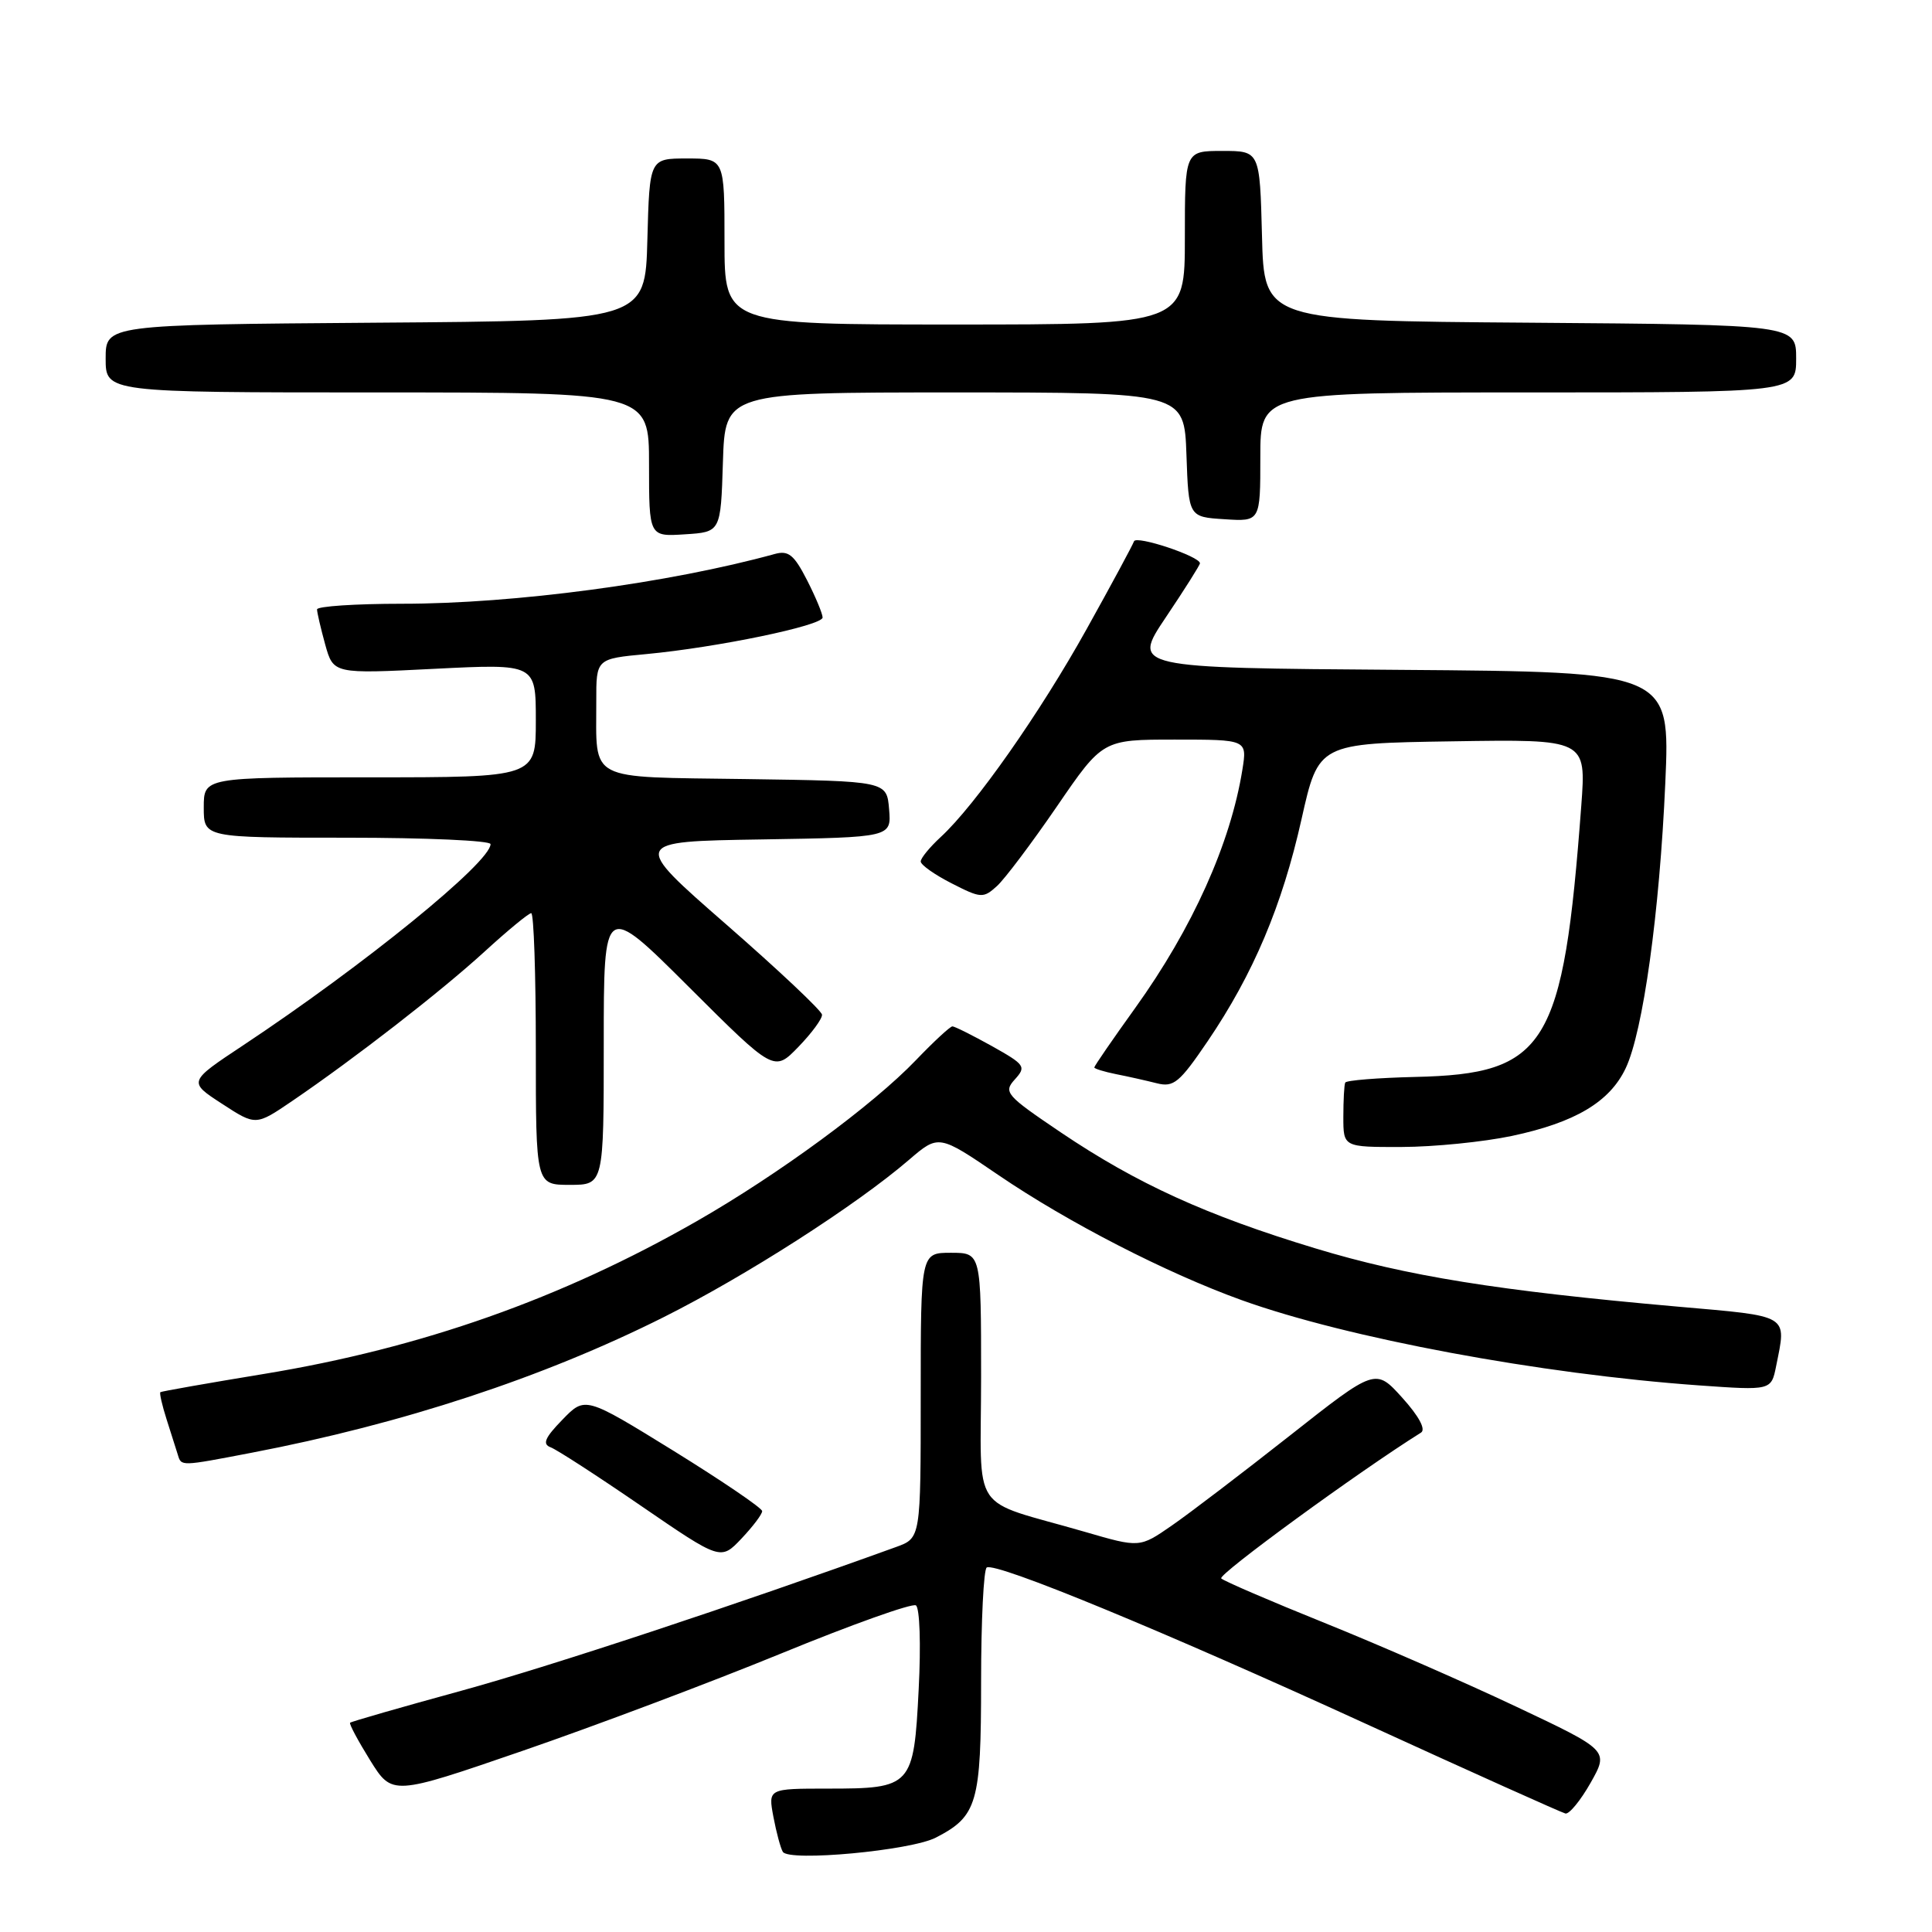 <?xml version="1.0" encoding="UTF-8" standalone="no"?>
<!DOCTYPE svg PUBLIC "-//W3C//DTD SVG 1.1//EN" "http://www.w3.org/Graphics/SVG/1.1/DTD/svg11.dtd" >
<svg xmlns="http://www.w3.org/2000/svg" xmlns:xlink="http://www.w3.org/1999/xlink" version="1.1" viewBox="0 0 256 256">
 <g >
 <path fill="currentColor"
d=" M 124.01 243.49 C 129.50 240.66 130.00 238.93 130.00 222.84 C 130.00 214.74 130.34 207.93 130.75 207.70 C 132.00 206.99 154.05 216.08 181.00 228.42 C 195.03 234.84 206.92 240.18 207.43 240.30 C 207.93 240.41 209.44 238.57 210.77 236.22 C 213.18 231.94 213.18 231.94 200.84 226.11 C 194.05 222.90 182.65 217.92 175.50 215.04 C 168.35 212.16 162.19 209.51 161.82 209.15 C 161.31 208.66 180.04 194.99 188.29 189.83 C 188.96 189.41 188.02 187.66 185.81 185.21 C 182.26 181.28 182.26 181.28 170.88 190.25 C 164.62 195.18 157.59 200.54 155.26 202.15 C 151.01 205.09 151.01 205.09 143.76 202.98 C 128.25 198.48 130.00 201.10 130.00 182.42 C 130.00 166.00 130.00 166.00 126.00 166.00 C 122.00 166.00 122.00 166.00 122.00 184.90 C 122.00 203.80 122.00 203.80 118.75 204.98 C 97.58 212.64 72.85 220.82 61.14 224.03 C 53.18 226.21 46.54 228.12 46.39 228.27 C 46.24 228.42 47.44 230.66 49.04 233.24 C 51.97 237.94 51.97 237.94 69.23 232.00 C 78.73 228.73 94.14 222.93 103.47 219.11 C 112.80 215.28 120.85 212.41 121.36 212.72 C 121.87 213.04 122.04 217.88 121.73 223.84 C 121.08 236.72 120.82 237.00 109.70 237.00 C 101.78 237.00 101.78 237.00 102.48 240.74 C 102.87 242.80 103.43 244.89 103.73 245.38 C 104.56 246.71 120.69 245.21 124.01 243.49 Z  M 100.99 200.23 C 100.99 199.83 95.70 196.24 89.26 192.25 C 77.53 185.01 77.53 185.01 74.52 188.12 C 72.20 190.50 71.84 191.35 72.95 191.77 C 73.75 192.06 79.15 195.56 84.95 199.54 C 95.50 206.77 95.50 206.77 98.25 203.87 C 99.76 202.27 101.00 200.64 100.99 200.23 Z  M 33.32 192.50 C 53.33 188.67 71.96 182.54 87.94 174.53 C 98.85 169.06 113.45 159.70 120.44 153.69 C 124.38 150.31 124.38 150.31 132.28 155.69 C 141.51 161.98 154.59 168.70 164.54 172.28 C 178.54 177.31 204.10 182.07 225.10 183.57 C 234.70 184.25 234.70 184.25 235.35 181.00 C 236.73 174.11 237.29 174.45 222.25 173.13 C 198.48 171.03 186.41 169.09 174.31 165.42 C 159.84 161.04 150.64 156.84 140.58 150.06 C 133.28 145.13 132.93 144.73 134.47 143.03 C 136.01 141.33 135.83 141.08 131.43 138.61 C 128.85 137.18 126.50 136.00 126.20 136.00 C 125.90 136.00 123.73 138.01 121.37 140.47 C 115.67 146.42 103.16 155.61 92.31 161.82 C 74.40 172.07 55.85 178.62 35.00 182.05 C 27.57 183.27 21.39 184.36 21.25 184.47 C 21.11 184.59 21.48 186.21 22.08 188.09 C 22.68 189.96 23.35 192.06 23.56 192.75 C 24.03 194.31 23.88 194.31 33.32 192.50 Z  M 80.00 138.27 C 80.00 119.53 80.00 119.53 91.29 130.79 C 102.57 142.04 102.57 142.04 105.79 138.72 C 107.55 136.90 108.97 134.98 108.92 134.45 C 108.88 133.93 103.17 128.55 96.24 122.50 C 83.64 111.50 83.64 111.50 100.88 111.23 C 118.12 110.95 118.12 110.95 117.81 107.23 C 117.50 103.50 117.50 103.50 98.86 103.23 C 77.54 102.92 79.04 103.70 79.01 92.89 C 79.00 87.29 79.00 87.29 85.63 86.67 C 95.02 85.79 109.00 82.89 109.00 81.82 C 109.00 81.33 108.07 79.09 106.93 76.86 C 105.22 73.52 104.48 72.91 102.68 73.40 C 88.67 77.26 68.17 80.00 53.28 80.00 C 47.07 80.00 42.00 80.34 42.01 80.75 C 42.01 81.16 42.50 83.25 43.09 85.40 C 44.18 89.30 44.18 89.30 57.59 88.62 C 71.00 87.95 71.00 87.95 71.00 95.47 C 71.00 103.00 71.00 103.00 49.00 103.00 C 27.00 103.00 27.00 103.00 27.00 107.00 C 27.00 111.00 27.00 111.00 46.00 111.00 C 56.45 111.00 65.00 111.38 65.00 111.85 C 65.00 114.26 48.27 127.86 32.22 138.51 C 24.93 143.34 24.93 143.34 29.41 146.25 C 33.89 149.17 33.89 149.17 38.70 145.90 C 47.00 140.25 58.41 131.39 64.20 126.10 C 67.27 123.29 70.05 121.00 70.39 121.00 C 70.73 121.00 71.00 129.10 71.00 139.00 C 71.00 157.00 71.00 157.00 75.50 157.00 C 80.00 157.00 80.00 157.00 80.00 138.27 Z  M 200.32 150.52 C 208.71 148.74 213.29 146.02 215.41 141.55 C 217.71 136.71 219.90 120.95 220.66 103.76 C 221.31 89.03 221.31 89.03 185.65 88.76 C 149.98 88.50 149.98 88.50 154.49 81.78 C 156.97 78.09 159.00 74.87 159.00 74.64 C 159.00 73.72 150.53 70.90 150.26 71.73 C 150.09 72.22 147.28 77.44 144.00 83.33 C 137.82 94.45 129.20 106.73 124.64 110.92 C 123.19 112.26 122.00 113.71 122.00 114.15 C 122.00 114.60 123.84 115.90 126.10 117.05 C 129.97 119.03 130.29 119.05 132.09 117.42 C 133.13 116.48 136.71 111.72 140.05 106.85 C 146.11 98.00 146.11 98.00 155.68 98.00 C 165.26 98.00 165.26 98.00 164.62 102.00 C 163.05 111.77 158.01 122.99 150.43 133.55 C 147.44 137.71 145.00 141.26 145.00 141.44 C 145.00 141.61 146.30 142.01 147.88 142.33 C 149.47 142.64 151.90 143.19 153.29 143.54 C 155.52 144.10 156.29 143.46 160.02 137.97 C 166.06 129.07 169.89 120.03 172.46 108.54 C 174.71 98.50 174.71 98.50 192.45 98.23 C 210.18 97.95 210.18 97.95 209.53 106.73 C 207.14 138.70 204.93 142.31 187.50 142.70 C 182.55 142.82 178.39 143.15 178.25 143.45 C 178.11 143.75 178.00 145.80 178.00 148.00 C 178.00 152.00 178.00 152.00 185.75 151.98 C 190.01 151.97 196.57 151.31 200.32 150.52 Z  M 95.79 61.25 C 96.08 52.00 96.08 52.00 126.50 52.00 C 156.92 52.00 156.92 52.00 157.21 60.25 C 157.50 68.50 157.50 68.50 162.25 68.80 C 167.00 69.11 167.00 69.11 167.00 60.55 C 167.00 52.00 167.00 52.00 202.50 52.00 C 238.00 52.00 238.00 52.00 238.00 47.51 C 238.00 43.03 238.00 43.03 202.75 42.76 C 167.50 42.50 167.50 42.50 167.22 31.25 C 166.93 20.00 166.93 20.00 161.97 20.00 C 157.00 20.00 157.00 20.00 157.00 31.50 C 157.00 43.00 157.00 43.00 126.50 43.00 C 96.00 43.00 96.00 43.00 96.00 32.00 C 96.00 21.00 96.00 21.00 91.03 21.00 C 86.07 21.00 86.07 21.00 85.78 31.75 C 85.50 42.50 85.50 42.50 49.75 42.76 C 14.00 43.03 14.00 43.03 14.00 47.51 C 14.00 52.00 14.00 52.00 50.00 52.00 C 86.00 52.00 86.00 52.00 86.00 61.55 C 86.00 71.11 86.00 71.11 90.75 70.80 C 95.50 70.50 95.50 70.50 95.79 61.25 Z "/>
</g>
</svg>